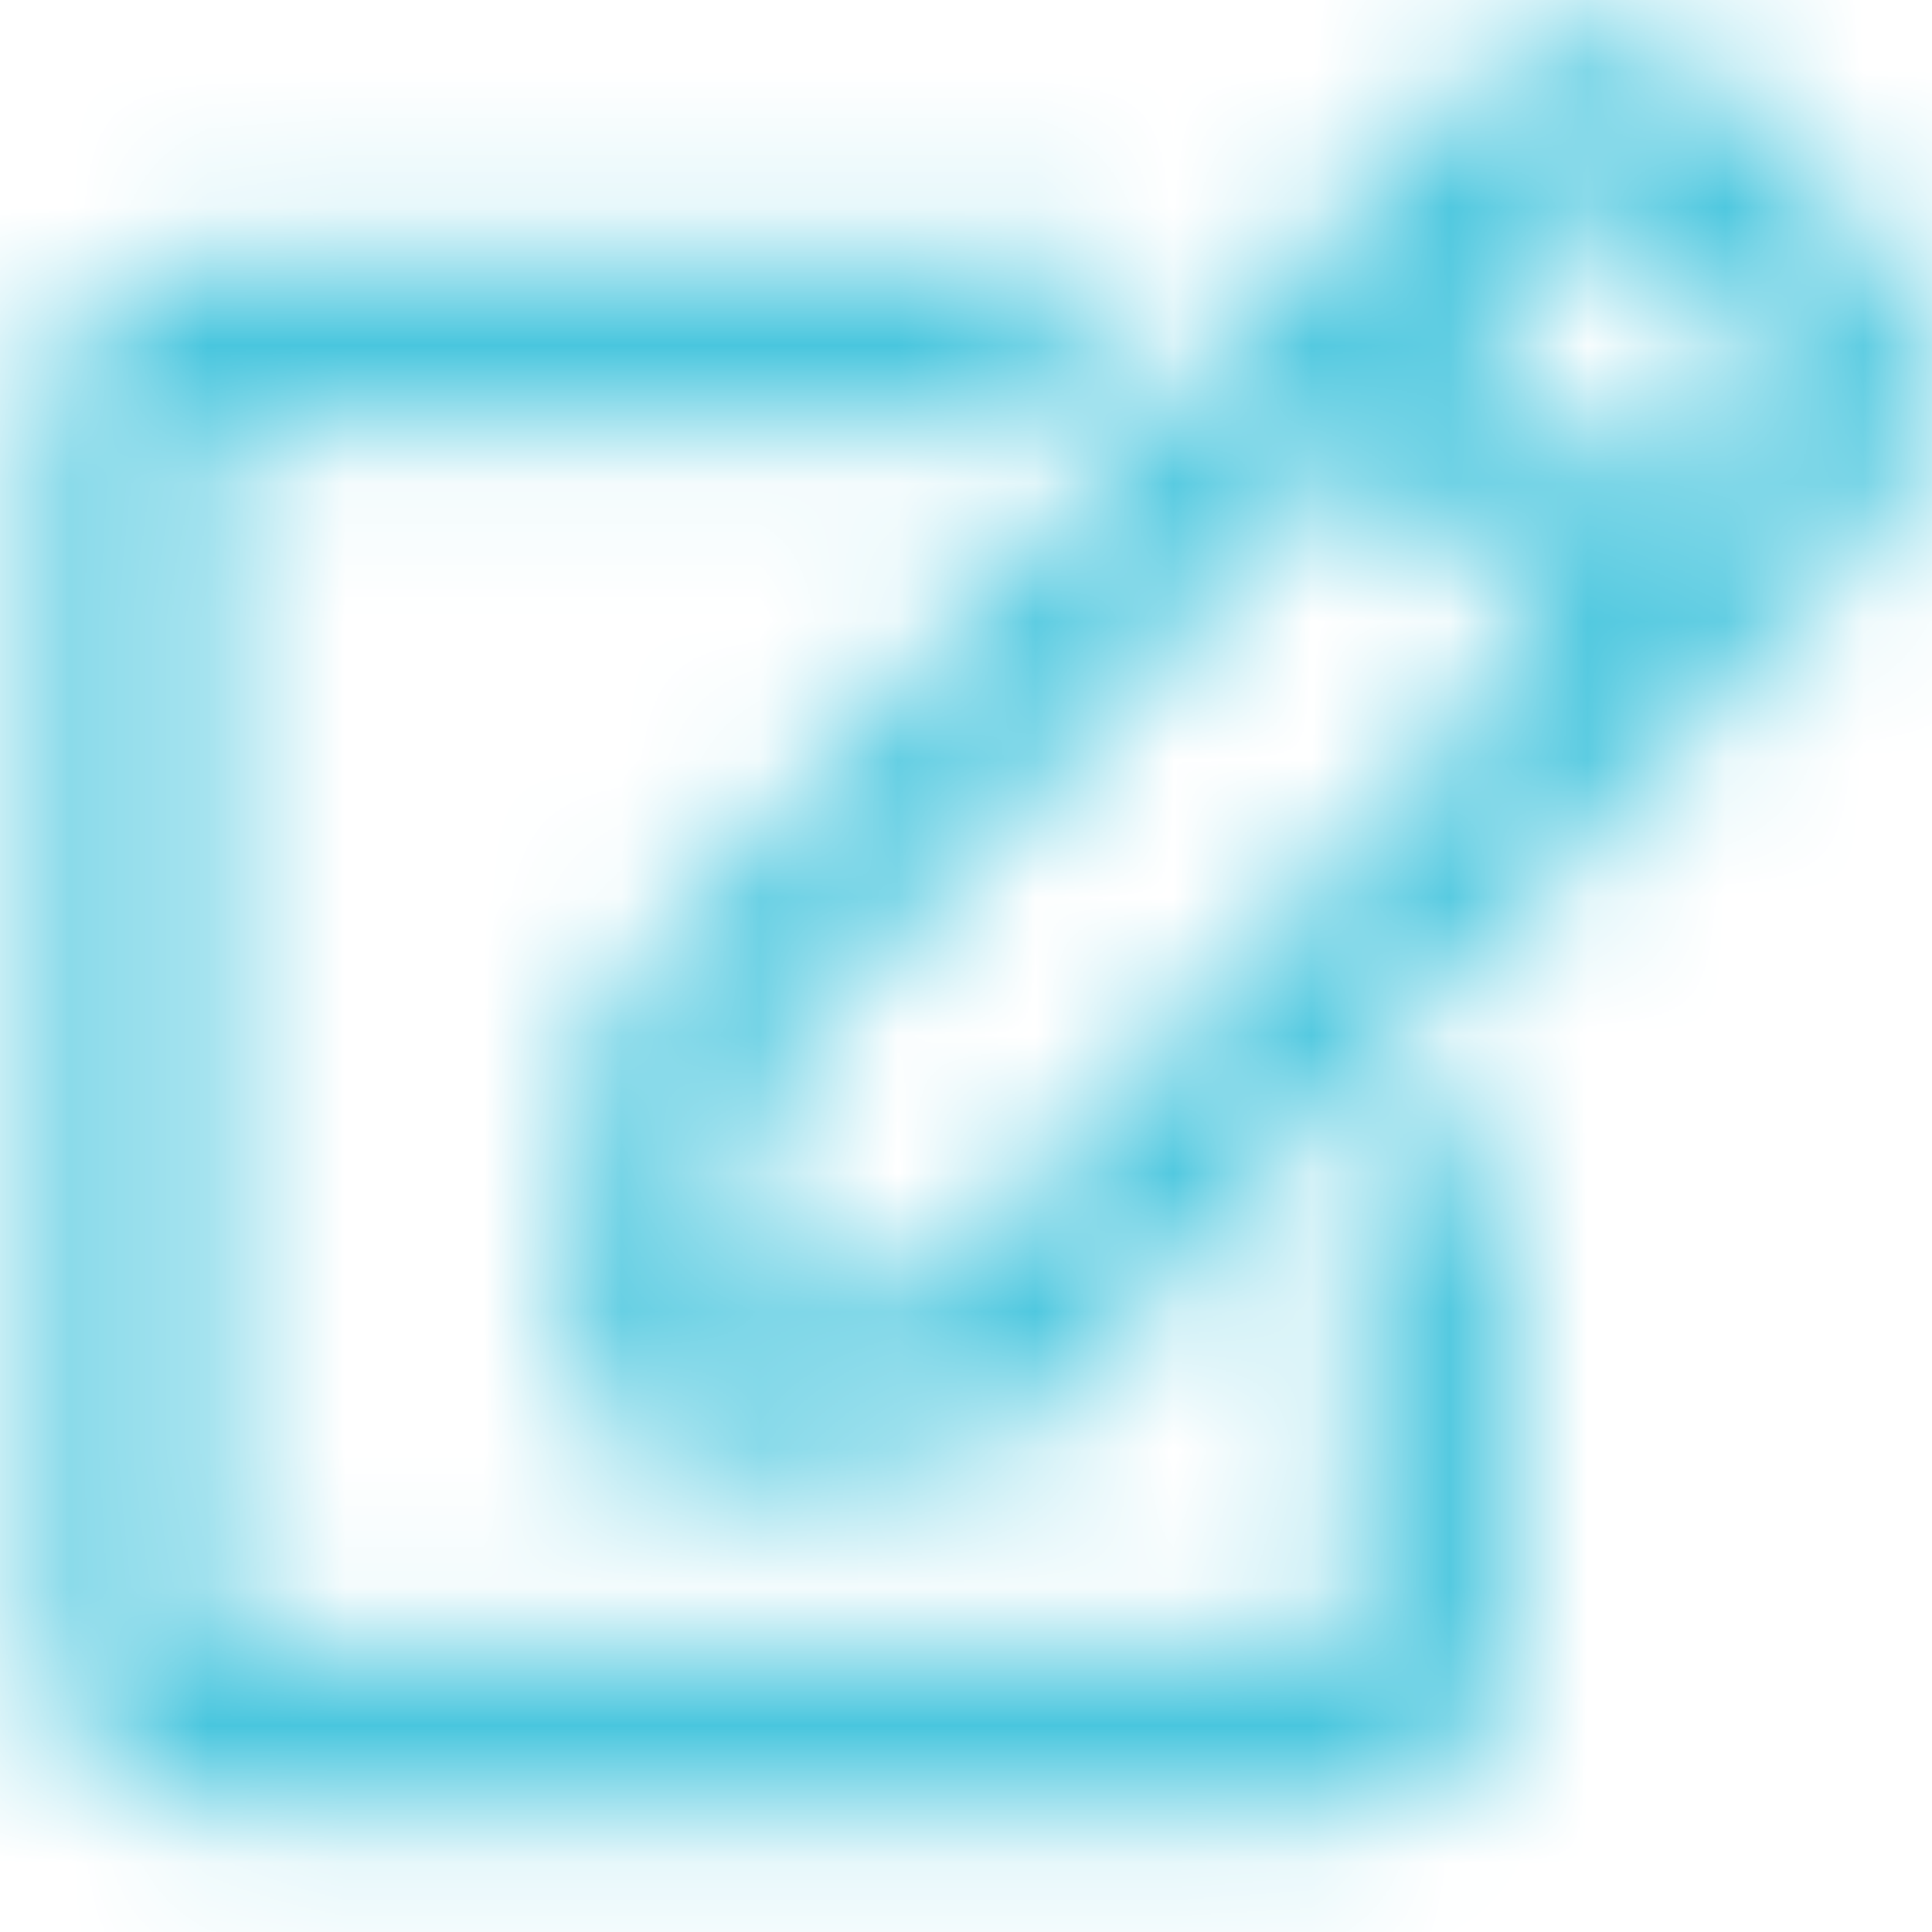 <?xml version="1.0" encoding="UTF-8"?>
<svg width="14px" height="14px" viewBox="0 0 14 14" version="1.1" xmlns="http://www.w3.org/2000/svg" xmlns:xlink="http://www.w3.org/1999/xlink">
    <!-- Generator: Sketch 52.6 (67491) - http://www.bohemiancoding.com/sketch -->
    <title>bullseye copy 3</title>
    <desc>Created with Sketch.</desc>
    <defs>
        <path d="M10.859,10.913 L11.614,10.11 C11.732,9.985 11.938,10.072 11.938,10.253 L11.938,13.901 C11.938,14.565 11.43,15.105 10.804,15.105 L2.493,15.105 C1.868,15.105 1.36,14.565 1.36,13.901 L1.36,5.07 C1.36,4.405 1.868,3.866 2.493,3.866 L8.951,3.866 C9.119,3.866 9.204,4.082 9.086,4.21 L8.33,5.012 C8.295,5.05 8.247,5.07 8.195,5.07 L2.493,5.07 L2.493,13.901 L10.804,13.901 L10.804,11.053 C10.804,11.001 10.823,10.95 10.859,10.913 Z M14.556,5.85 L8.356,12.438 L6.222,12.689 C5.603,12.762 5.076,12.207 5.145,11.545 L5.381,9.277 L11.581,2.689 C12.122,2.115 12.996,2.115 13.534,2.689 L14.554,3.773 C15.095,4.348 15.095,5.278 14.556,5.85 Z M12.223,6.625 L10.852,5.168 L6.465,9.832 L6.292,11.47 L7.834,11.287 L12.223,6.625 Z M13.753,4.626 L12.733,3.542 C12.637,3.439 12.478,3.439 12.384,3.542 L11.654,4.317 L13.026,5.775 L13.756,5 C13.85,4.894 13.85,4.729 13.753,4.626 Z" id="path-1"></path>
    </defs>
    <g id="Symbols" stroke="none" stroke-width="1" fill="none" fill-rule="evenodd">
        <g id="Search" transform="translate(-522, -14)">
            <g id="Group-38">
                <g id="Group-34">
                    <g id="edit" transform="translate(521, 12)">
                        <mask id="mask-2" fill="white">
                            <use xlink:href="#path-1"></use>
                        </mask>
                        <g fill-rule="nonzero"></g>
                        <g id="🎨-color" stroke-width="1" fill-rule="evenodd" mask="url(#mask-2)" fill="#49C6DE">
                            <rect id="🎨-Color" fill-rule="nonzero" x="0" y="0" width="16.32" height="17.34"></rect>
                        </g>
                    </g>
                </g>
            </g>
        </g>
    </g>
</svg>